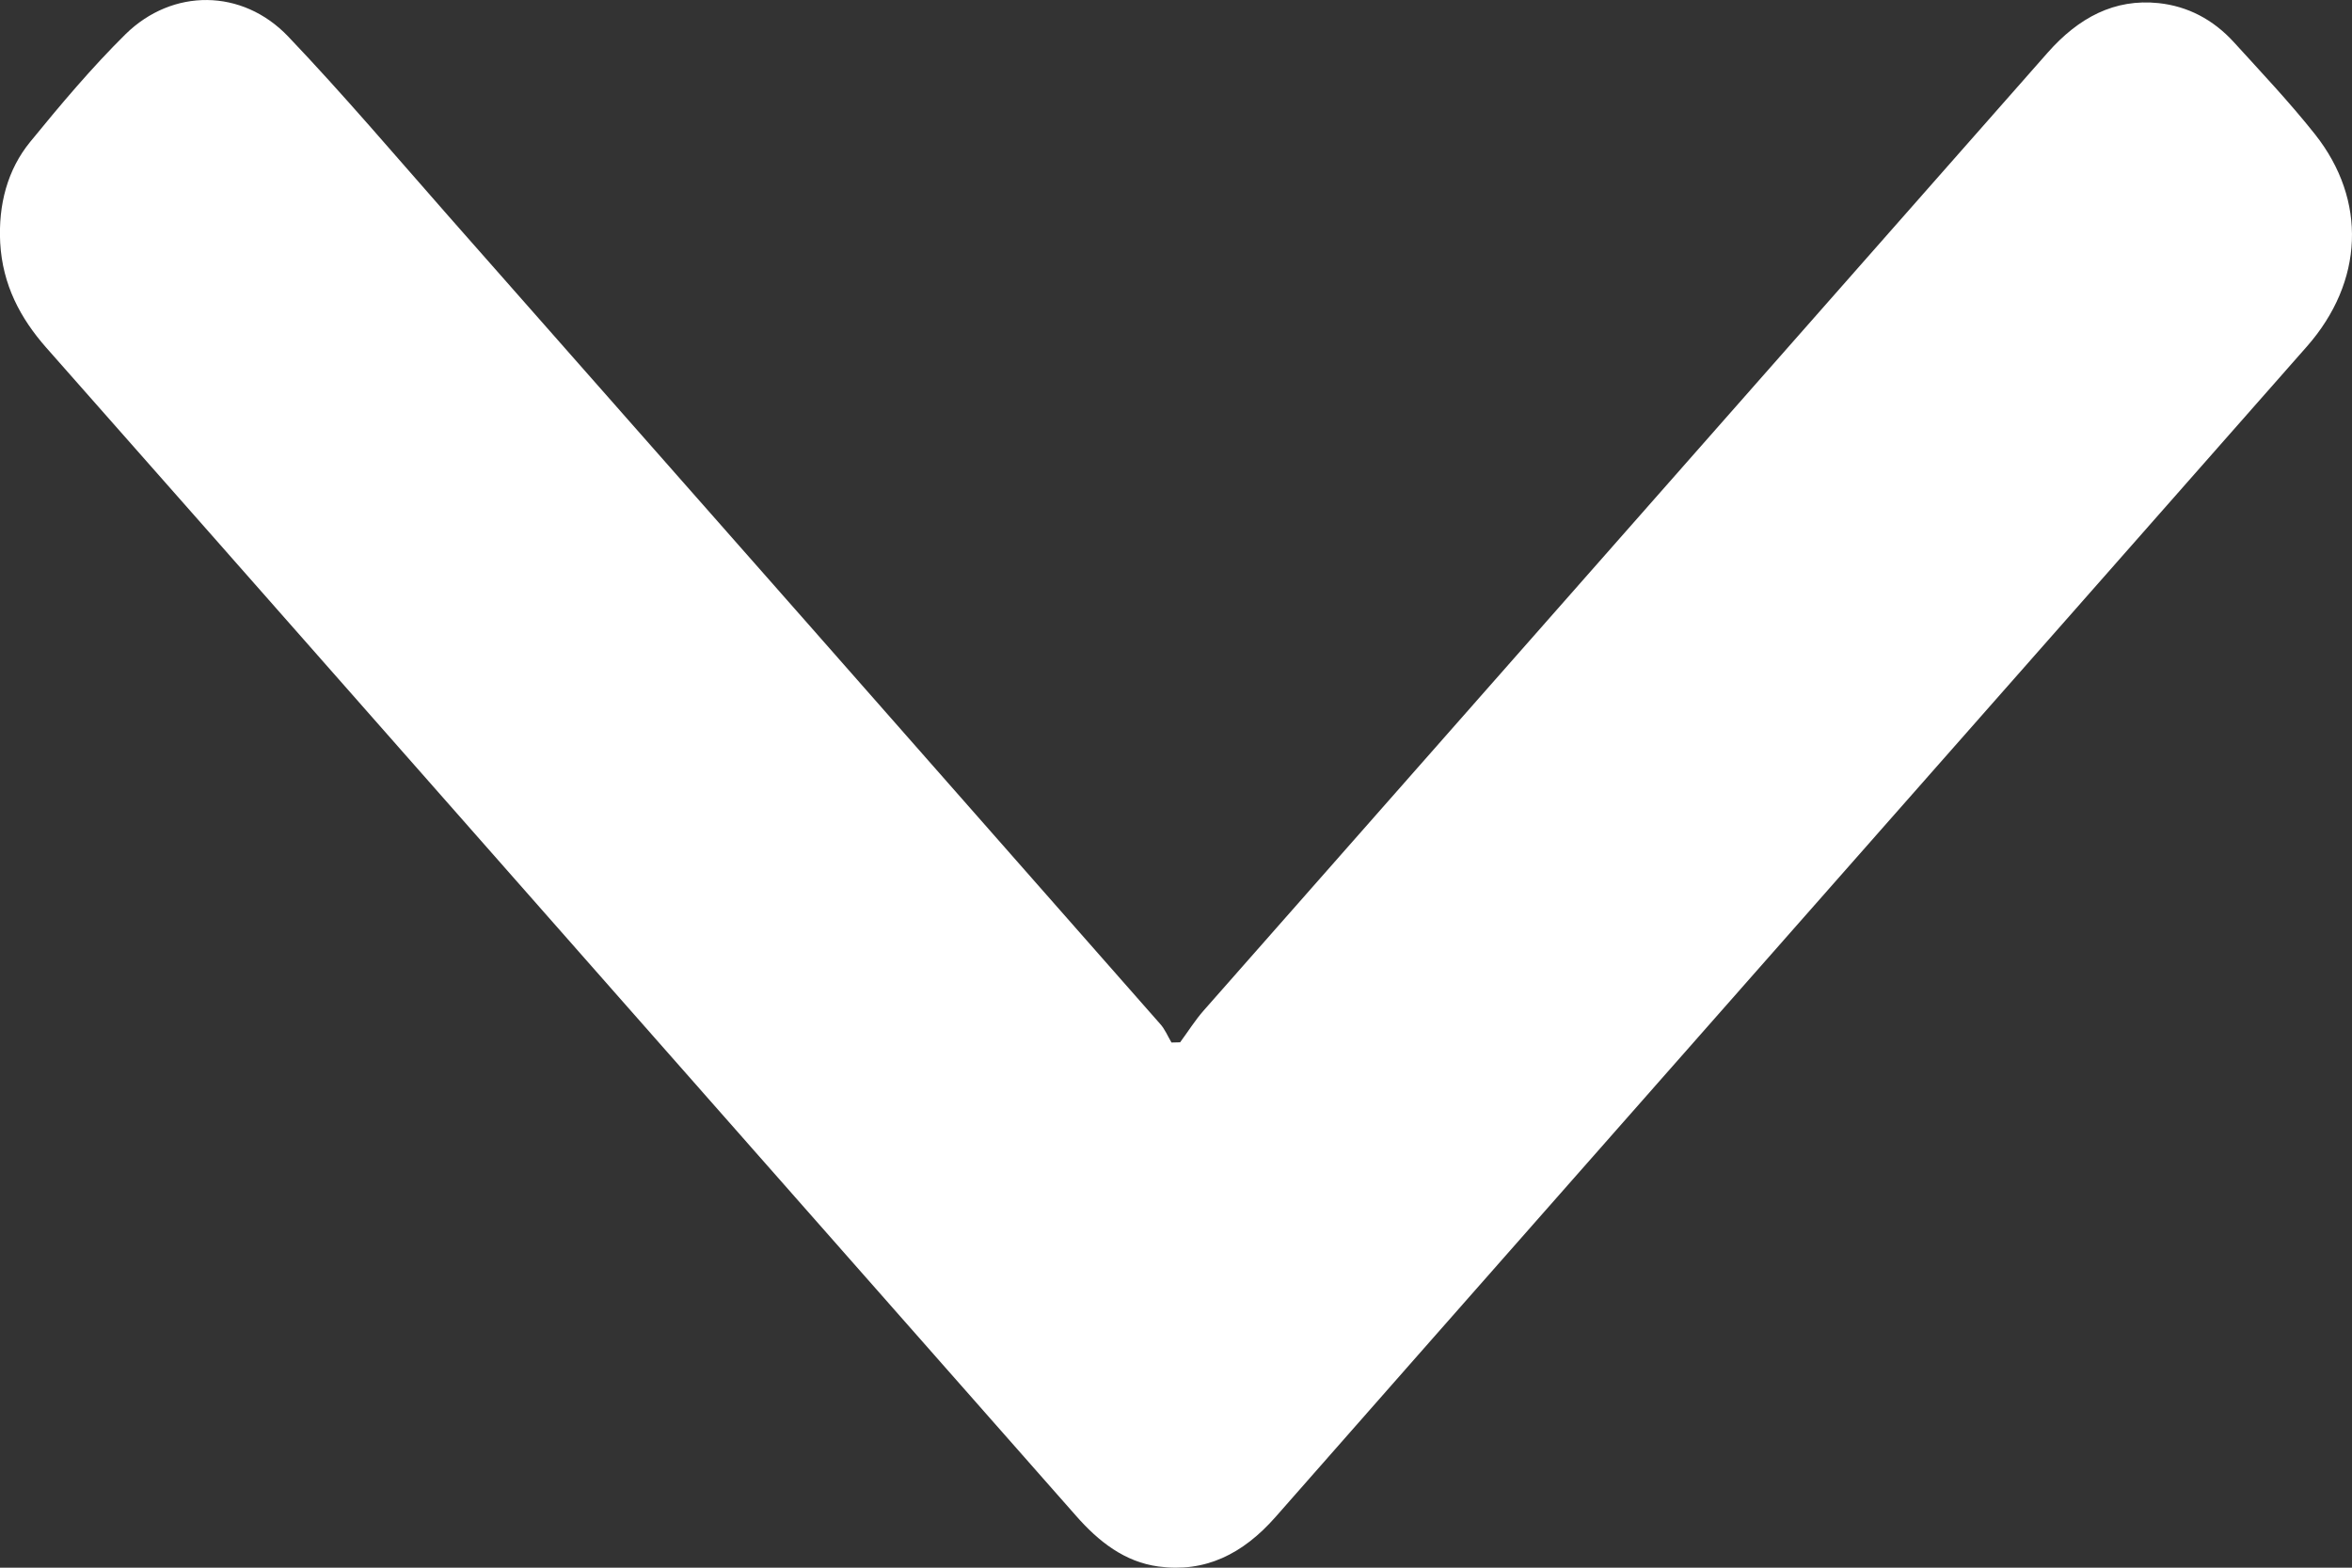 <svg width="12" height="8" viewBox="0 0 12 8" fill="none" xmlns="http://www.w3.org/2000/svg">
<rect x="0" y="0" width="12" height="8" fill="#333333" stroke="none"/>
<path d="M6.021 5.319C6.061 5.265 6.097 5.207 6.141 5.157C7.576 3.527 9.012 1.899 10.447 0.269C10.605 0.09 10.788 -0.008 11.014 0.016C11.162 0.032 11.291 0.099 11.397 0.215C11.537 0.369 11.681 0.521 11.811 0.685C12.078 1.022 12.06 1.438 11.77 1.768C10.984 2.661 10.198 3.552 9.412 4.444C8.444 5.543 7.475 6.641 6.508 7.741C6.341 7.931 6.148 8.026 5.911 7.994C5.739 7.971 5.606 7.868 5.488 7.733C4.733 6.876 3.978 6.02 3.223 5.163C2.227 4.033 1.232 2.902 0.235 1.773C0.104 1.624 0.013 1.454 0.001 1.239C-0.009 1.044 0.038 0.866 0.154 0.724C0.309 0.534 0.468 0.345 0.64 0.175C0.88 -0.061 1.236 -0.059 1.47 0.186C1.752 0.482 2.02 0.798 2.292 1.107C3.502 2.479 4.711 3.851 5.919 5.225C5.943 5.251 5.958 5.288 5.977 5.32C5.992 5.32 6.006 5.319 6.021 5.319Z" fill="white"/>
</svg>
